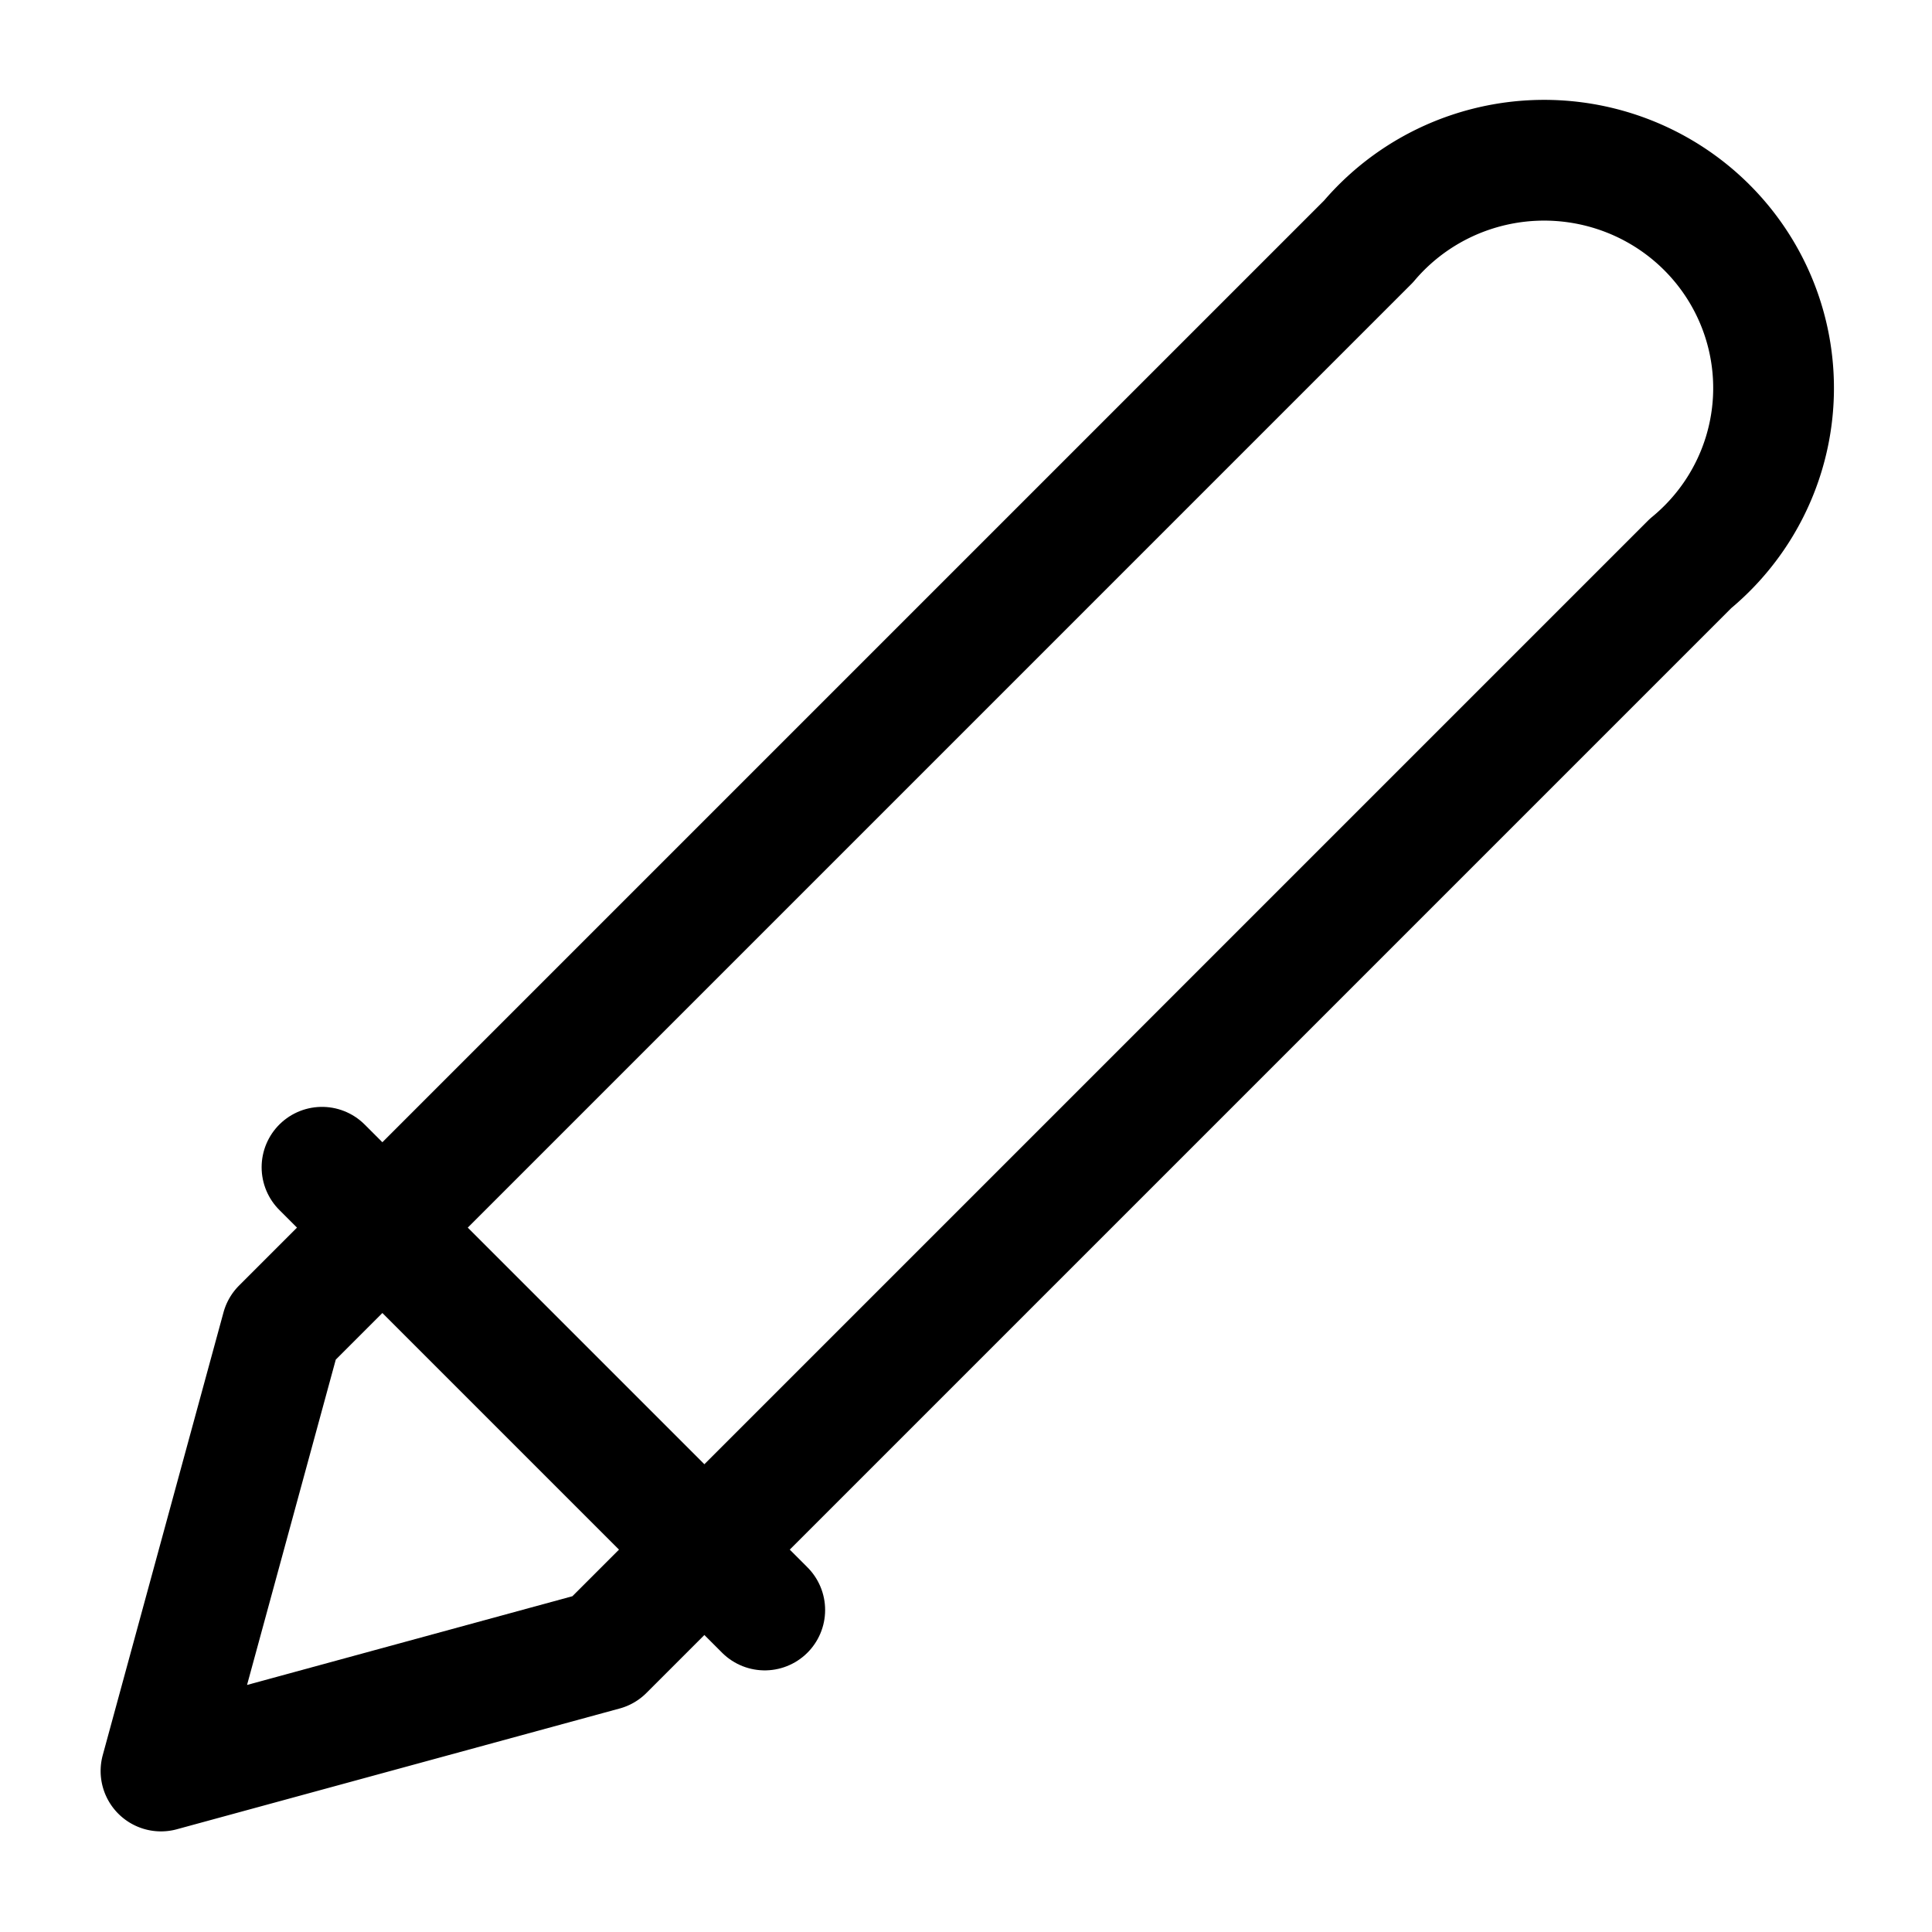 <svg width="20" height="20" viewBox="0 0 24 24" fill="none" stroke="currentColor" stroke-width="1.5" xmlns="http://www.w3.org/2000/svg">
  <path d="M17 3a2.85 2.83 0 1 1 4 4L7.5 20.5L2 22l1.5-5.5L17 3z" stroke-linecap="round" stroke-linejoin="round"/>
  <path d="M4 14.5L9.5 20" stroke-linecap="round" stroke-linejoin="round"/>
</svg>